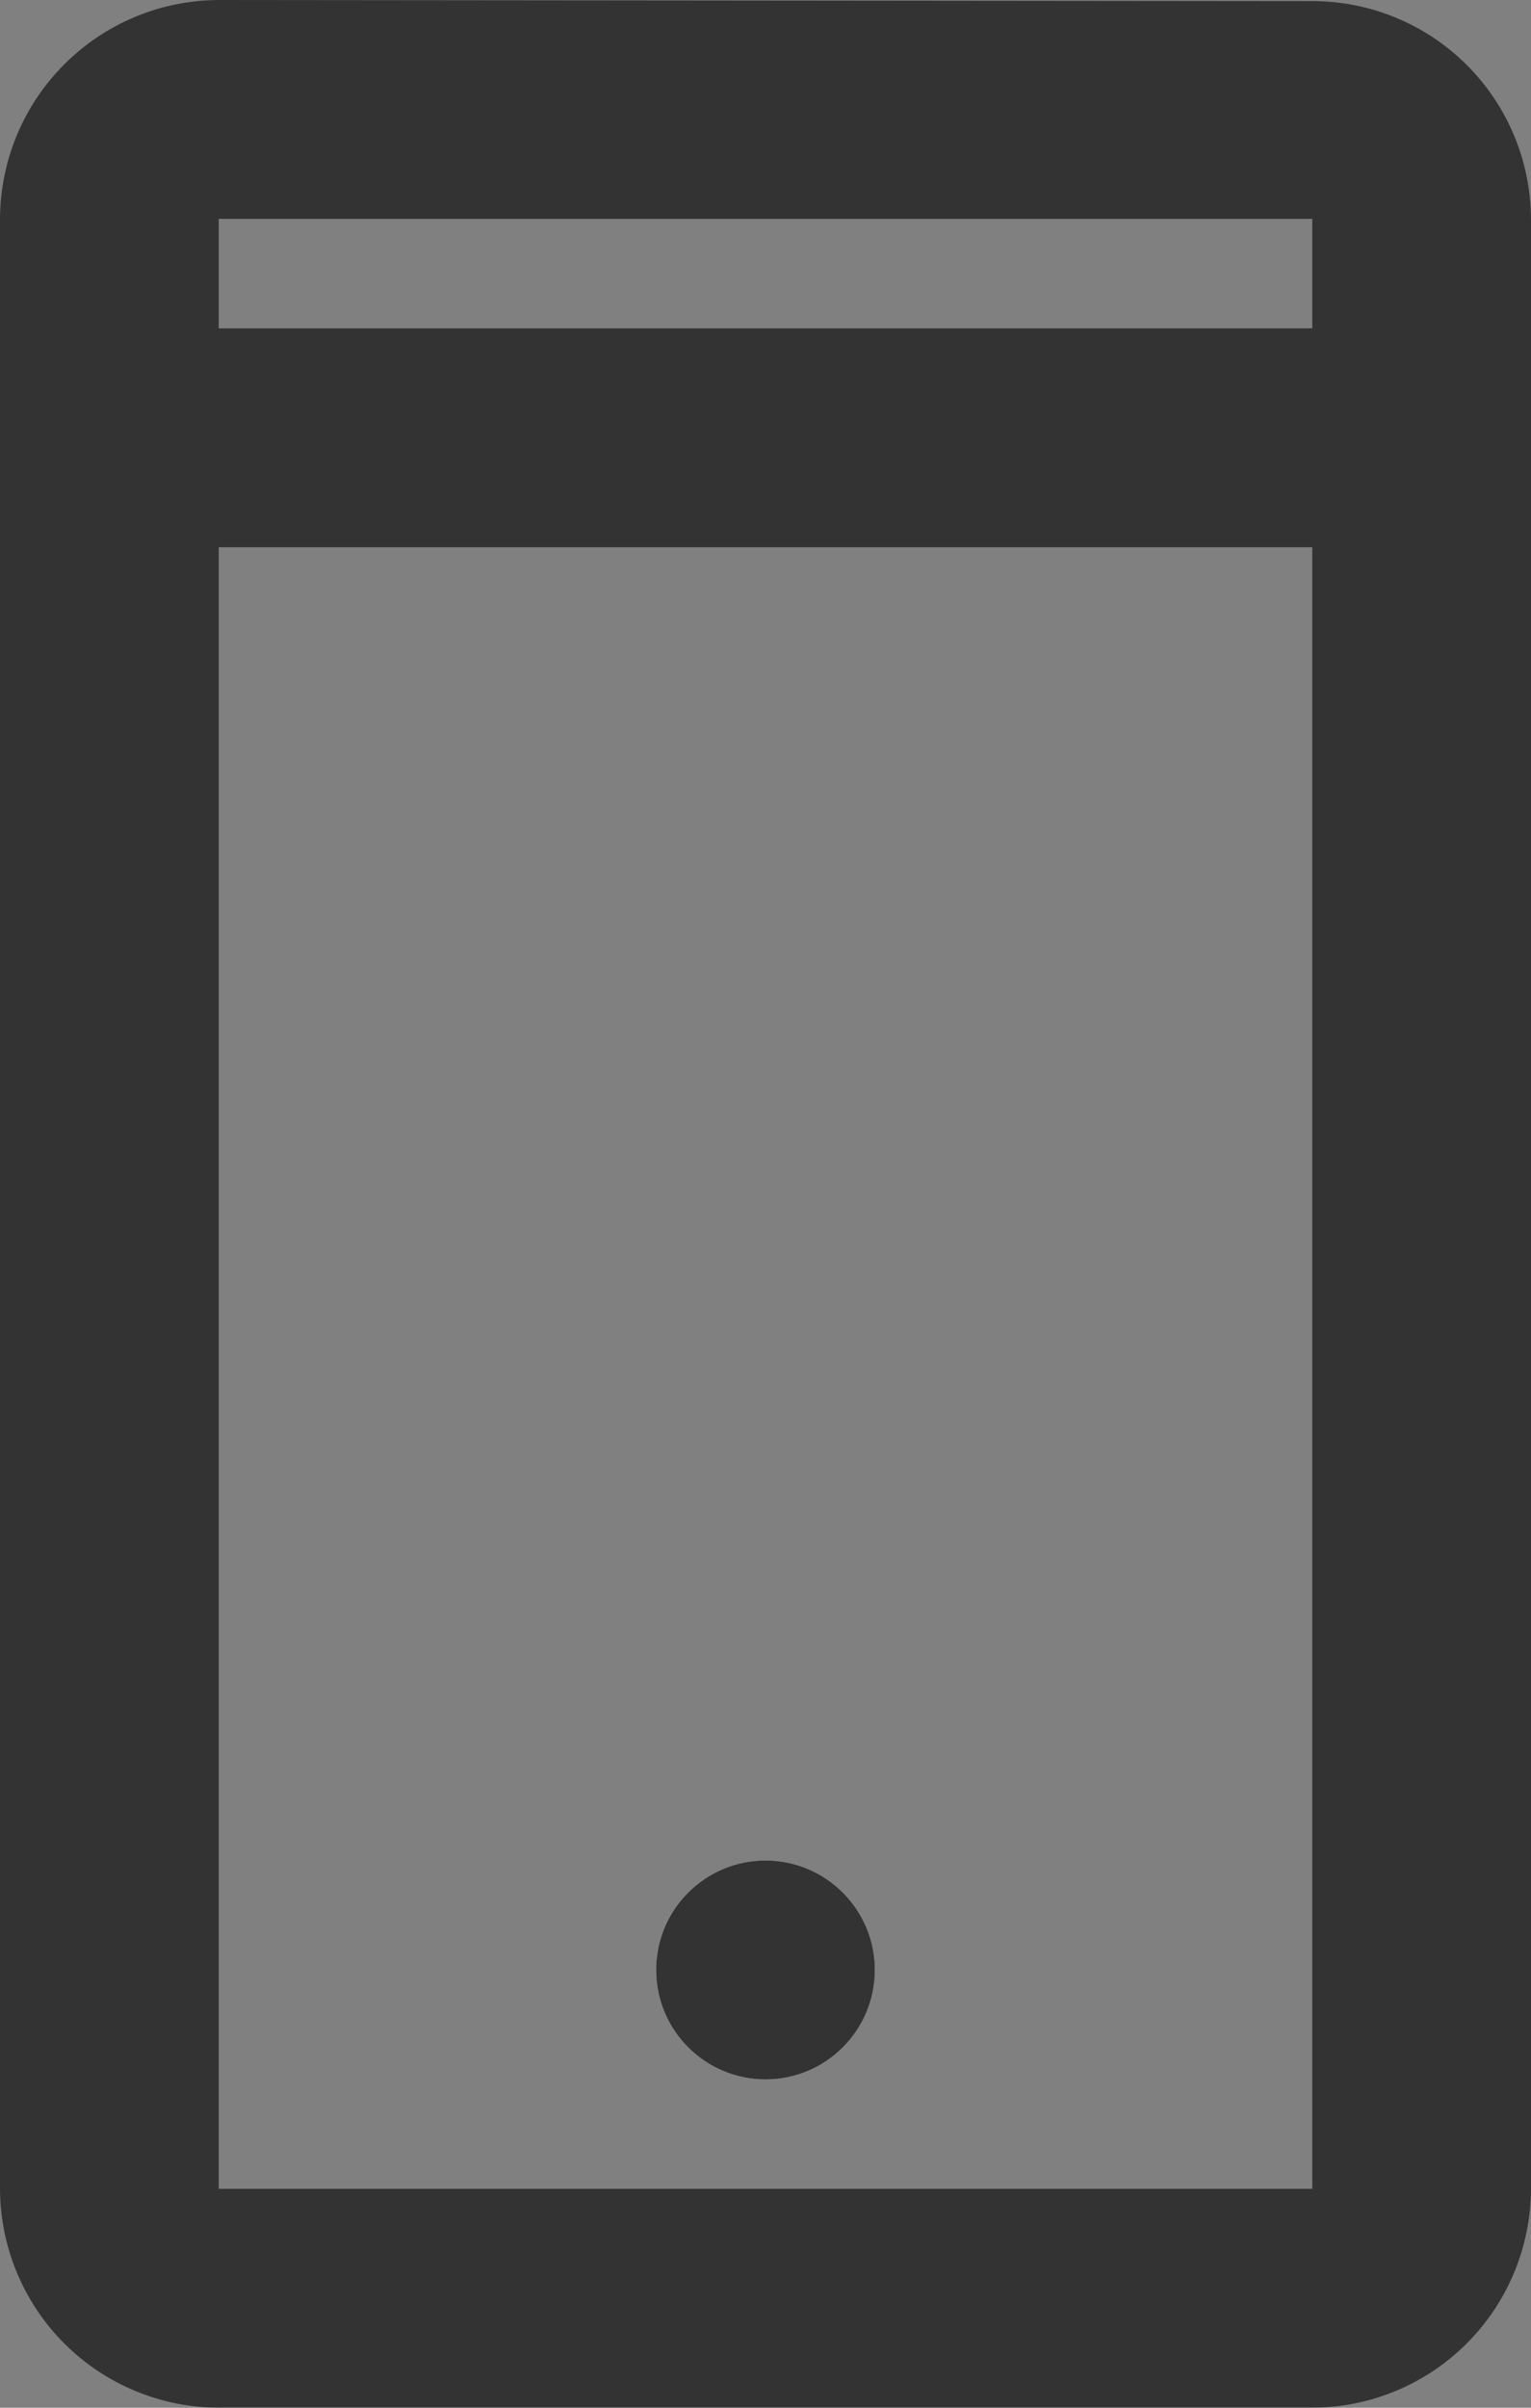<svg width="14" height="22" viewBox="0 0 14 22" fill="none" xmlns="http://www.w3.org/2000/svg">
<rect x="0" y="0" width="14" height="22" fill="#808080" stroke="none"/>
<g opacity="0.6">
<path d="M12 0.01L2 0C1.47 0.002 0.962 0.213 0.588 0.588C0.213 0.962 0.002 1.47 0 2V20C0.002 20.53 0.213 21.038 0.588 21.413C0.962 21.787 1.47 21.998 2 22H12C12.53 21.998 13.038 21.787 13.412 21.413C13.787 21.038 13.998 20.53 14 20V2C13.997 1.471 13.786 0.965 13.411 0.592C13.036 0.219 12.529 0.01 12 0.01ZM12 20H2V17H12V20ZM12 17H2V5H12V17ZM12 3H2V2H12V3Z" fill="black"/>
<path d="M7 19C7.552 19 8 18.552 8 18C8 17.448 7.552 17 7 17C6.448 17 6 17.448 6 18C6 18.552 6.448 19 7 19Z" fill="white"/>
<path fill-rule="evenodd" clip-rule="evenodd" d="M6 18C6 17.448 6.448 17 7 17C7.552 17 8 17.448 8 18C8 18.552 7.552 19 7 19C6.448 19 6 18.552 6 18Z" fill="black"/>
</g>
</svg>

